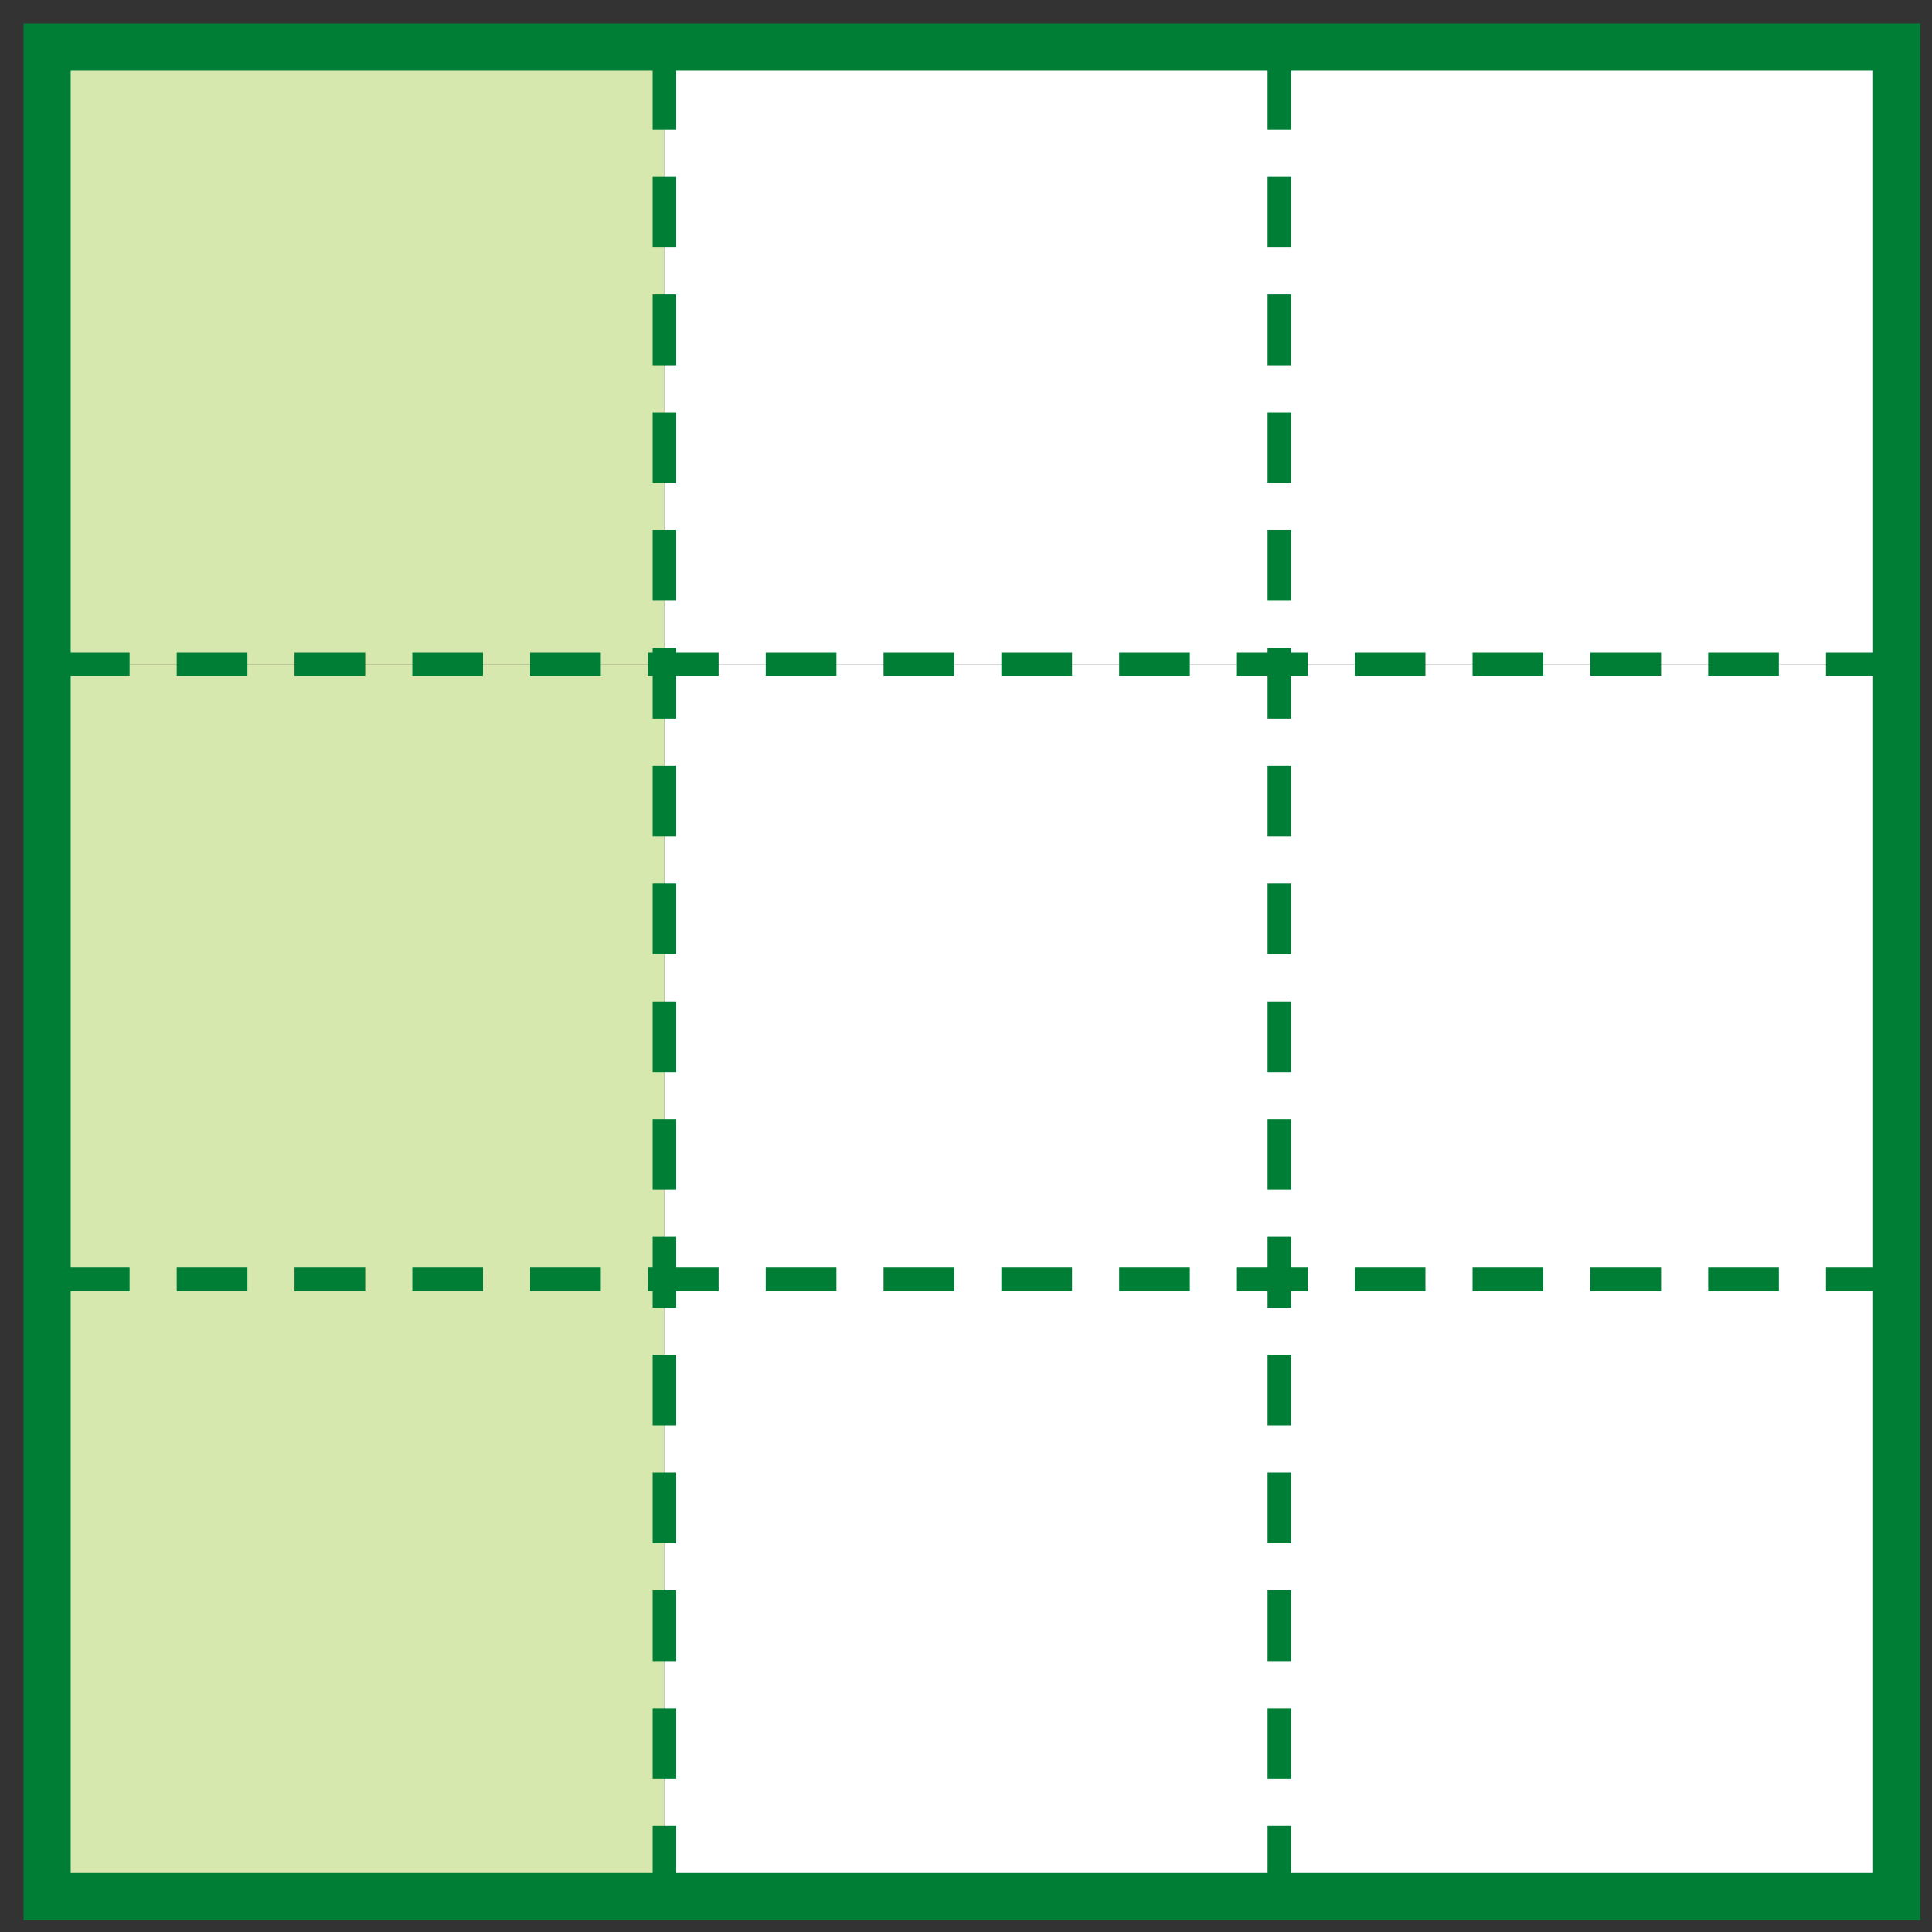 <?xml version="1.0" encoding="utf-8"?>
<!-- Generator: Adobe Illustrator 23.1.0, SVG Export Plug-In . SVG Version: 6.00 Build 0)  -->
<svg version="1.1" id="레이어_1" xmlns="http://www.w3.org/2000/svg" xmlns:xlink="http://www.w3.org/1999/xlink" x="0px"
	 y="0px" width="82px" height="82px" viewBox="0 0 82 82" style="enable-background:new 0 0 82 82;" xml:space="preserve">
<rect x="0" y="0" width="82" height="82" fill="#333333" stroke="none"/>
<g>
	<g id="Layer_1_copy">
		<rect x="2" y="2" style="fill:#D7E8AF;" width="26.2" height="26.2"/>
		<rect x="2" y="54.3" style="fill:#D7E8AF;" width="26.2" height="26.2"/>
		<rect x="28.2" y="2" style="fill:#FFFFFF;" width="26.2" height="26.2"/>
		<rect x="28.2" y="28.2" style="fill:#FFFFFF;" width="26.2" height="26.2"/>
		<rect x="2" y="28.2" style="fill:#D7E8AF;" width="26.2" height="26.2"/>
		<rect x="54.3" y="2" style="fill:#FFFFFF;" width="26.2" height="26.2"/>
		<rect x="54.3" y="28.2" style="fill:#FFFFFF;" width="26.2" height="26.2"/>
		<rect x="54.3" y="54.3" style="fill:#FFFFFF;" width="26.2" height="26.2"/>
		<rect x="28.2" y="54.3" style="fill:#FFFFFF;" width="26.2" height="26.2"/>
		<rect x="2" y="2" style="fill:none;stroke:#007E35;stroke-width:2;" width="78.5" height="78.5"/>
		<path style="fill:none;stroke:#007E35;stroke-dasharray:3,2;" d="M54.3,80.5V2 M28.2,80.5V2 M80.5,28.2H2 M80.5,54.3H2 M80.5,80.5
			H2"/>
	</g>
</g>
</svg>
